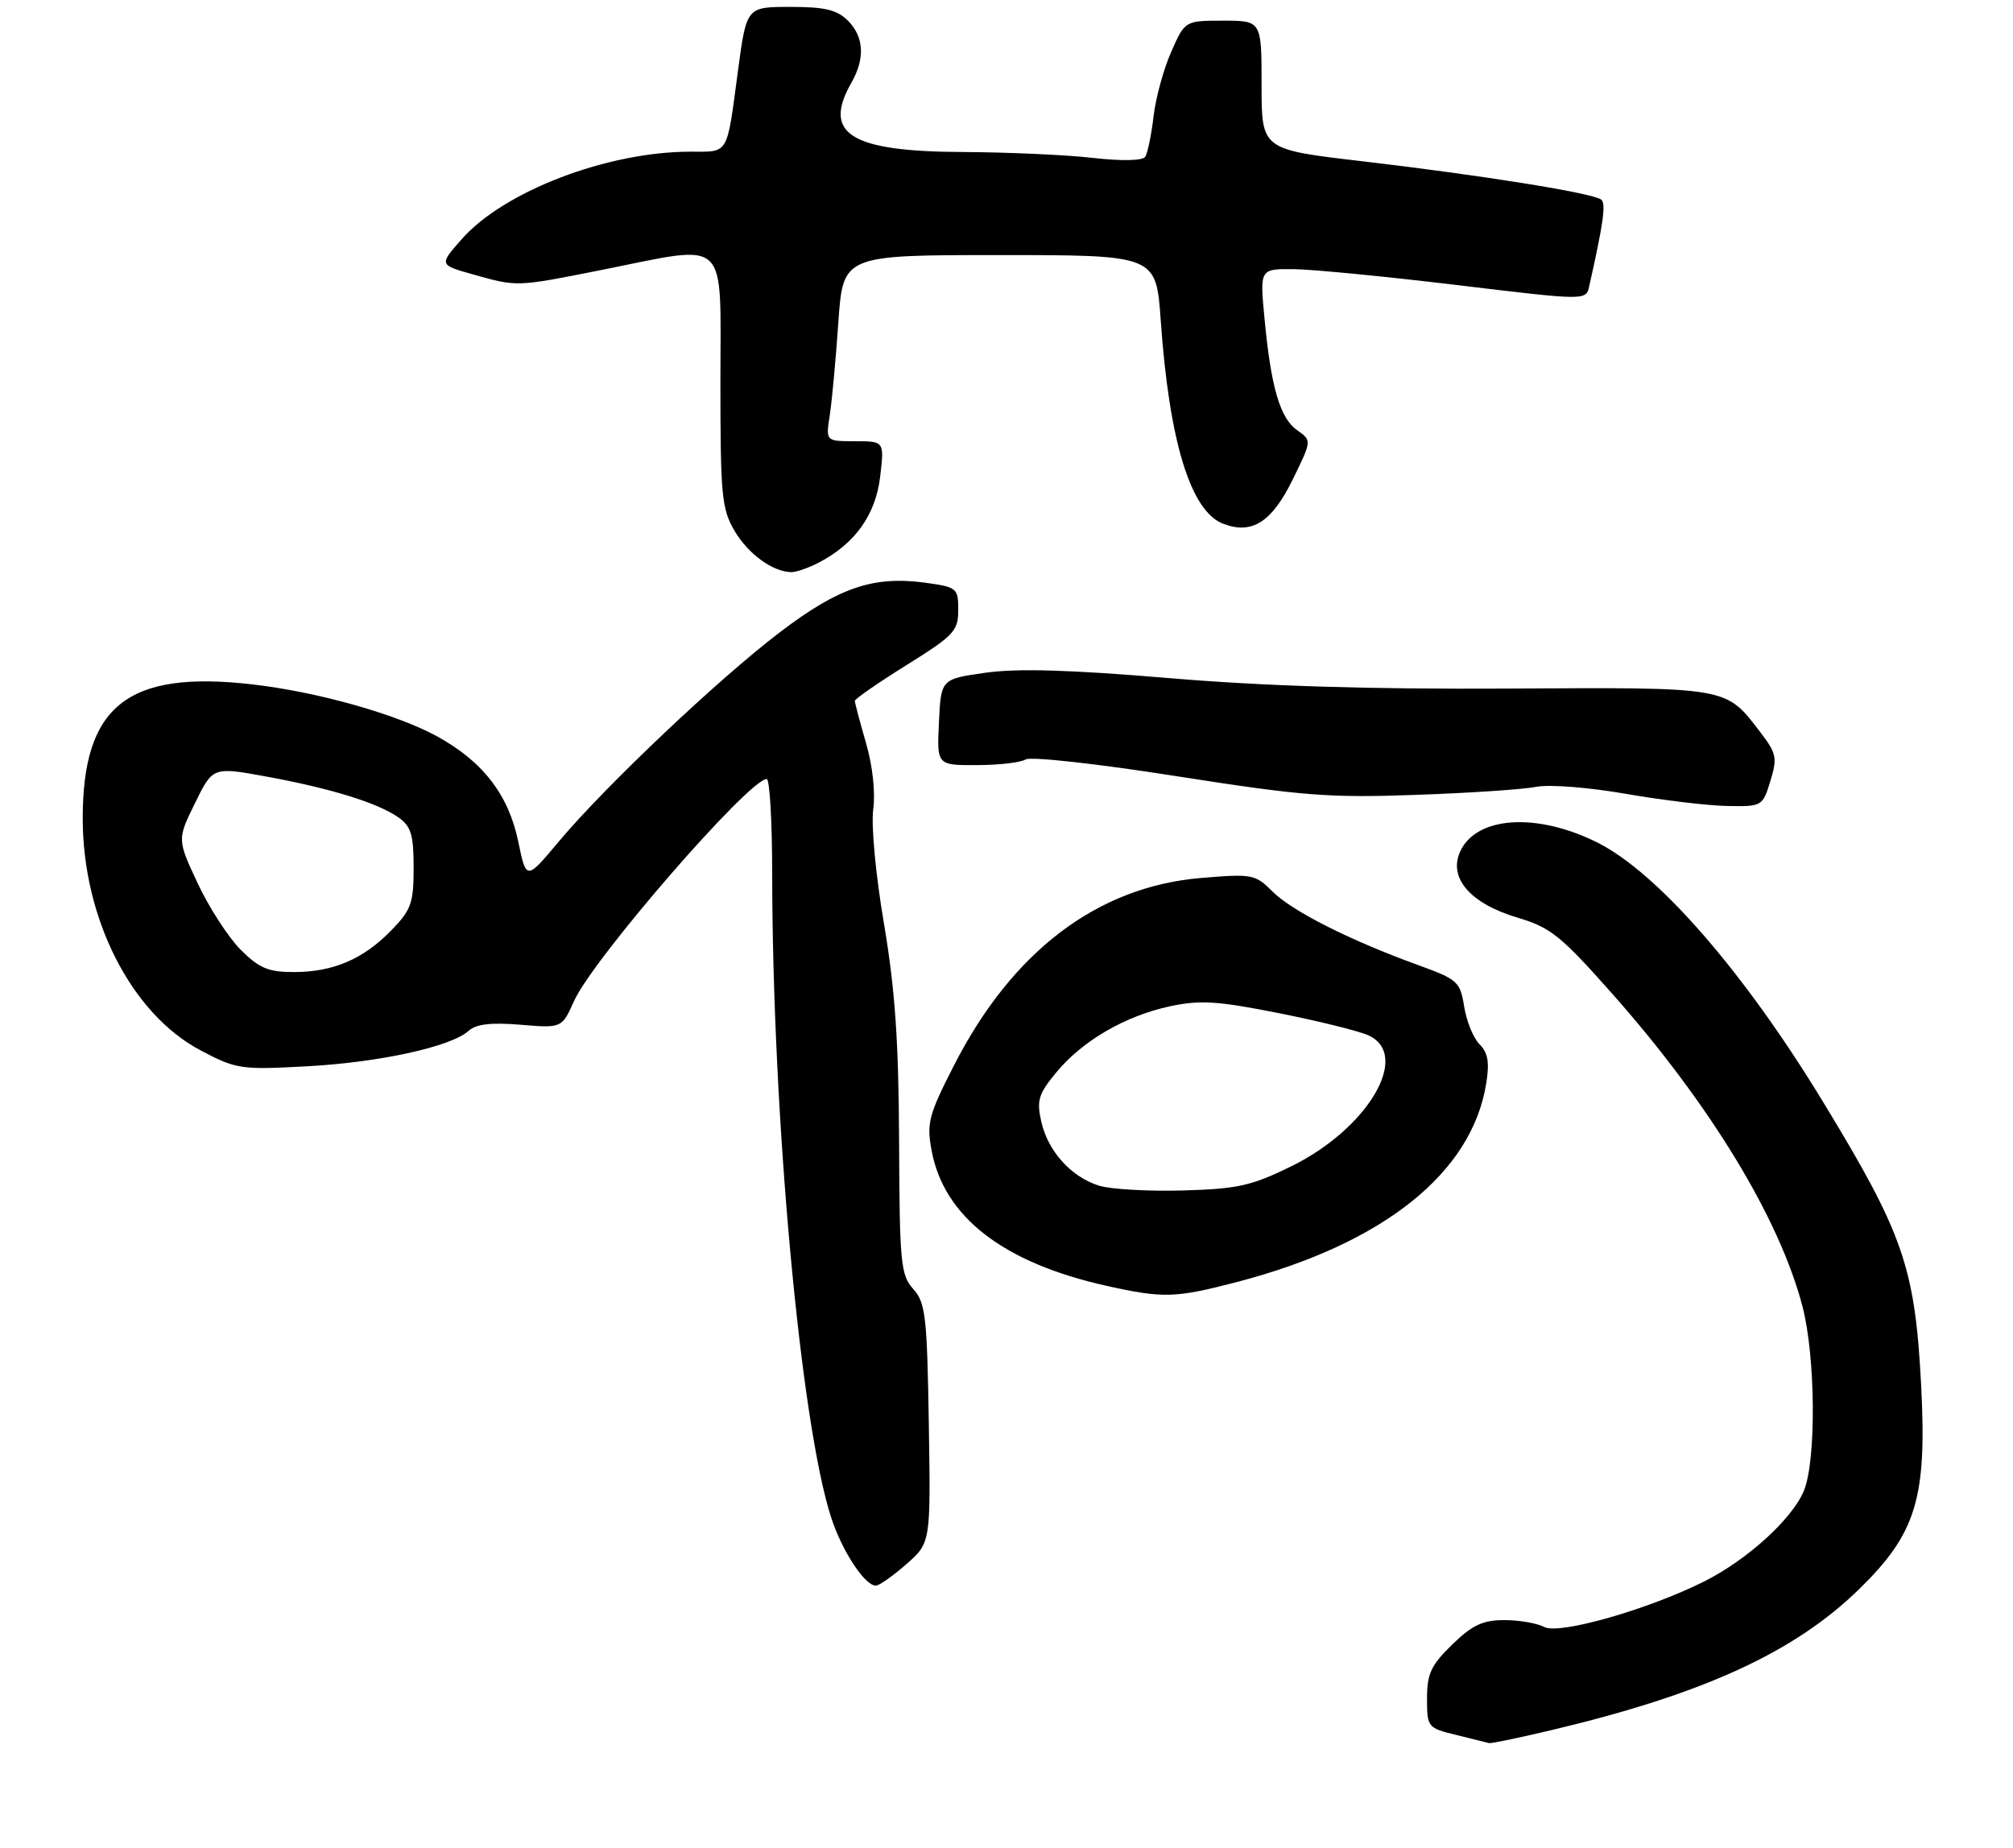 <?xml version="1.0" encoding="UTF-8" standalone="no"?>
<!DOCTYPE svg PUBLIC "-//W3C//DTD SVG 1.1//EN" "http://www.w3.org/Graphics/SVG/1.1/DTD/svg11.dtd" >
<svg xmlns="http://www.w3.org/2000/svg" xmlns:xlink="http://www.w3.org/1999/xlink" version="1.1" viewBox="0 0 292 268">
 <g >
 <path fill="currentColor"
d=" M 225.00 250.97 C 247.06 245.74 260.27 239.69 269.67 230.52 C 277.97 222.42 279.52 217.34 278.68 201.02 C 277.79 183.83 276.13 179.01 264.38 159.72 C 252.92 140.89 240.44 126.57 231.69 122.20 C 222.91 117.82 214.15 118.39 211.81 123.51 C 210.06 127.35 213.28 131.07 220.11 133.10 C 224.92 134.53 226.40 135.72 233.83 144.10 C 248.03 160.12 258.13 176.71 261.47 189.53 C 263.37 196.85 263.48 211.92 261.65 216.28 C 259.95 220.34 253.50 226.21 247.29 229.35 C 239.22 233.42 226.16 237.16 224.01 236.00 C 222.97 235.45 220.37 235.00 218.22 235.00 C 215.09 235.00 213.57 235.71 210.65 238.55 C 207.58 241.54 207.00 242.77 207.00 246.36 C 207.00 250.54 207.08 250.64 211.25 251.66 C 213.59 252.23 215.72 252.77 216.00 252.84 C 216.28 252.92 220.32 252.08 225.00 250.97 Z  M 131.47 226.89 C 135.01 223.78 135.01 223.78 134.73 206.47 C 134.48 190.86 134.25 188.94 132.47 186.97 C 130.66 184.96 130.49 183.24 130.42 165.64 C 130.36 151.02 129.84 143.55 128.23 134.00 C 127.03 126.98 126.35 119.70 126.67 117.39 C 127.00 114.93 126.58 111.06 125.61 107.74 C 124.73 104.69 124.00 101.96 124.00 101.67 C 124.00 101.38 127.38 99.04 131.50 96.47 C 138.38 92.18 139.00 91.52 139.00 88.49 C 139.00 85.31 138.83 85.16 134.25 84.53 C 126.71 83.50 121.70 85.19 113.19 91.66 C 104.25 98.45 87.79 114.03 81.03 122.10 C 76.34 127.70 76.34 127.70 75.18 122.09 C 73.77 115.26 70.02 110.42 63.33 106.77 C 57.38 103.54 45.94 100.33 36.50 99.26 C 18.51 97.21 12.00 102.38 12.00 118.71 C 12.00 133.20 19.02 147.03 29.08 152.35 C 34.27 155.09 34.92 155.19 44.50 154.67 C 55.07 154.10 65.42 151.83 67.97 149.53 C 69.06 148.54 71.21 148.29 75.50 148.64 C 81.50 149.14 81.50 149.14 83.27 145.20 C 86.03 139.06 108.65 113.00 111.22 113.00 C 111.65 113.00 112.01 119.19 112.01 126.75 C 112.05 162.11 116.13 206.56 120.59 220.19 C 122.16 225.00 125.45 230.00 127.04 230.00 C 127.53 230.00 129.52 228.60 131.47 226.89 Z  M 179.53 185.93 C 200.67 180.39 213.52 170.14 215.59 157.14 C 216.08 154.10 215.84 152.69 214.62 151.48 C 213.73 150.59 212.72 148.13 212.39 146.02 C 211.81 142.38 211.46 142.07 205.64 139.96 C 195.80 136.39 187.45 132.17 184.61 129.34 C 182.09 126.81 181.67 126.73 174.24 127.35 C 159.20 128.60 146.82 137.99 138.37 154.56 C 134.71 161.73 134.40 162.92 135.13 166.86 C 136.91 176.51 145.52 183.17 160.50 186.51 C 168.77 188.35 170.50 188.29 179.53 185.93 Z  M 256.80 113.30 C 257.83 109.95 257.70 109.29 255.40 106.28 C 250.28 99.57 250.98 99.70 218.71 99.88 C 198.51 99.99 183.32 99.52 169.46 98.35 C 155.16 97.15 147.58 96.93 142.96 97.58 C 136.50 98.50 136.50 98.50 136.20 104.75 C 135.90 111.00 135.90 111.00 141.70 110.98 C 144.89 110.98 148.08 110.60 148.78 110.16 C 149.49 109.71 159.18 110.78 170.62 112.58 C 188.90 115.45 192.76 115.75 205.34 115.30 C 213.13 115.03 221.01 114.50 222.86 114.13 C 224.73 113.76 230.48 114.21 235.86 115.15 C 241.16 116.07 247.79 116.87 250.58 116.91 C 255.60 117.00 255.68 116.95 256.80 113.30 Z  M 118.80 81.59 C 124.04 78.85 127.01 74.68 127.67 69.17 C 128.28 64.00 128.28 64.00 124.03 64.00 C 119.78 64.00 119.78 64.00 120.36 60.25 C 120.68 58.19 121.24 52.11 121.61 46.75 C 122.29 37.00 122.29 37.00 145.00 37.00 C 167.70 37.00 167.70 37.00 168.37 46.45 C 169.61 64.10 172.71 74.18 177.45 75.98 C 181.63 77.57 184.50 75.73 187.54 69.51 C 190.29 63.89 190.29 63.89 188.17 62.41 C 185.68 60.66 184.37 56.20 183.43 46.25 C 182.74 39.00 182.74 39.00 187.62 39.04 C 190.30 39.06 200.95 40.10 211.28 41.34 C 230.06 43.60 230.06 43.60 230.52 41.55 C 232.57 32.44 232.97 29.59 232.29 28.97 C 231.23 28.03 215.19 25.45 197.43 23.37 C 183.00 21.68 183.00 21.68 183.00 12.34 C 183.00 3.00 183.00 3.00 177.44 3.00 C 171.89 3.00 171.89 3.00 169.90 7.50 C 168.80 9.98 167.64 14.20 167.33 16.90 C 167.01 19.59 166.47 22.22 166.12 22.74 C 165.75 23.32 162.74 23.38 158.50 22.90 C 154.65 22.46 146.17 22.08 139.65 22.05 C 123.36 21.98 119.26 19.43 123.50 12.00 C 125.51 8.49 125.33 5.33 123.00 3.00 C 121.42 1.42 119.67 1.00 114.65 1.00 C 108.29 1.00 108.29 1.00 107.05 10.25 C 105.39 22.68 105.79 22.00 100.17 22.00 C 88.08 22.00 73.06 27.75 66.95 34.72 C 63.69 38.42 63.69 38.42 68.60 39.80 C 75.06 41.62 74.84 41.63 87.30 39.15 C 105.98 35.43 104.50 34.04 104.50 55.25 C 104.50 71.86 104.68 73.81 106.55 77.00 C 108.54 80.37 112.09 82.95 114.80 82.99 C 115.51 82.99 117.31 82.37 118.80 81.59 Z  M 34.91 137.76 C 33.13 135.97 30.32 131.64 28.68 128.14 C 25.70 121.76 25.70 121.76 28.29 116.49 C 30.87 111.22 30.87 111.22 38.69 112.65 C 48.03 114.37 54.79 116.46 57.80 118.57 C 59.63 119.86 60.00 121.07 60.00 125.87 C 60.00 131.01 59.65 131.98 56.75 134.96 C 52.68 139.14 48.33 141.00 42.61 141.00 C 38.92 141.00 37.60 140.44 34.91 137.76 Z  M 159.44 171.99 C 155.39 170.73 152.01 167.00 151.04 162.68 C 150.35 159.63 150.64 158.68 153.20 155.58 C 157.00 150.97 163.19 147.37 169.73 145.96 C 174.09 145.03 176.60 145.19 185.46 146.95 C 191.25 148.10 197.12 149.55 198.50 150.18 C 204.73 153.02 198.46 163.68 187.36 169.15 C 181.53 172.01 179.57 172.45 171.60 172.68 C 166.60 172.82 161.13 172.51 159.44 171.99 Z "/>
</g>
</svg>
